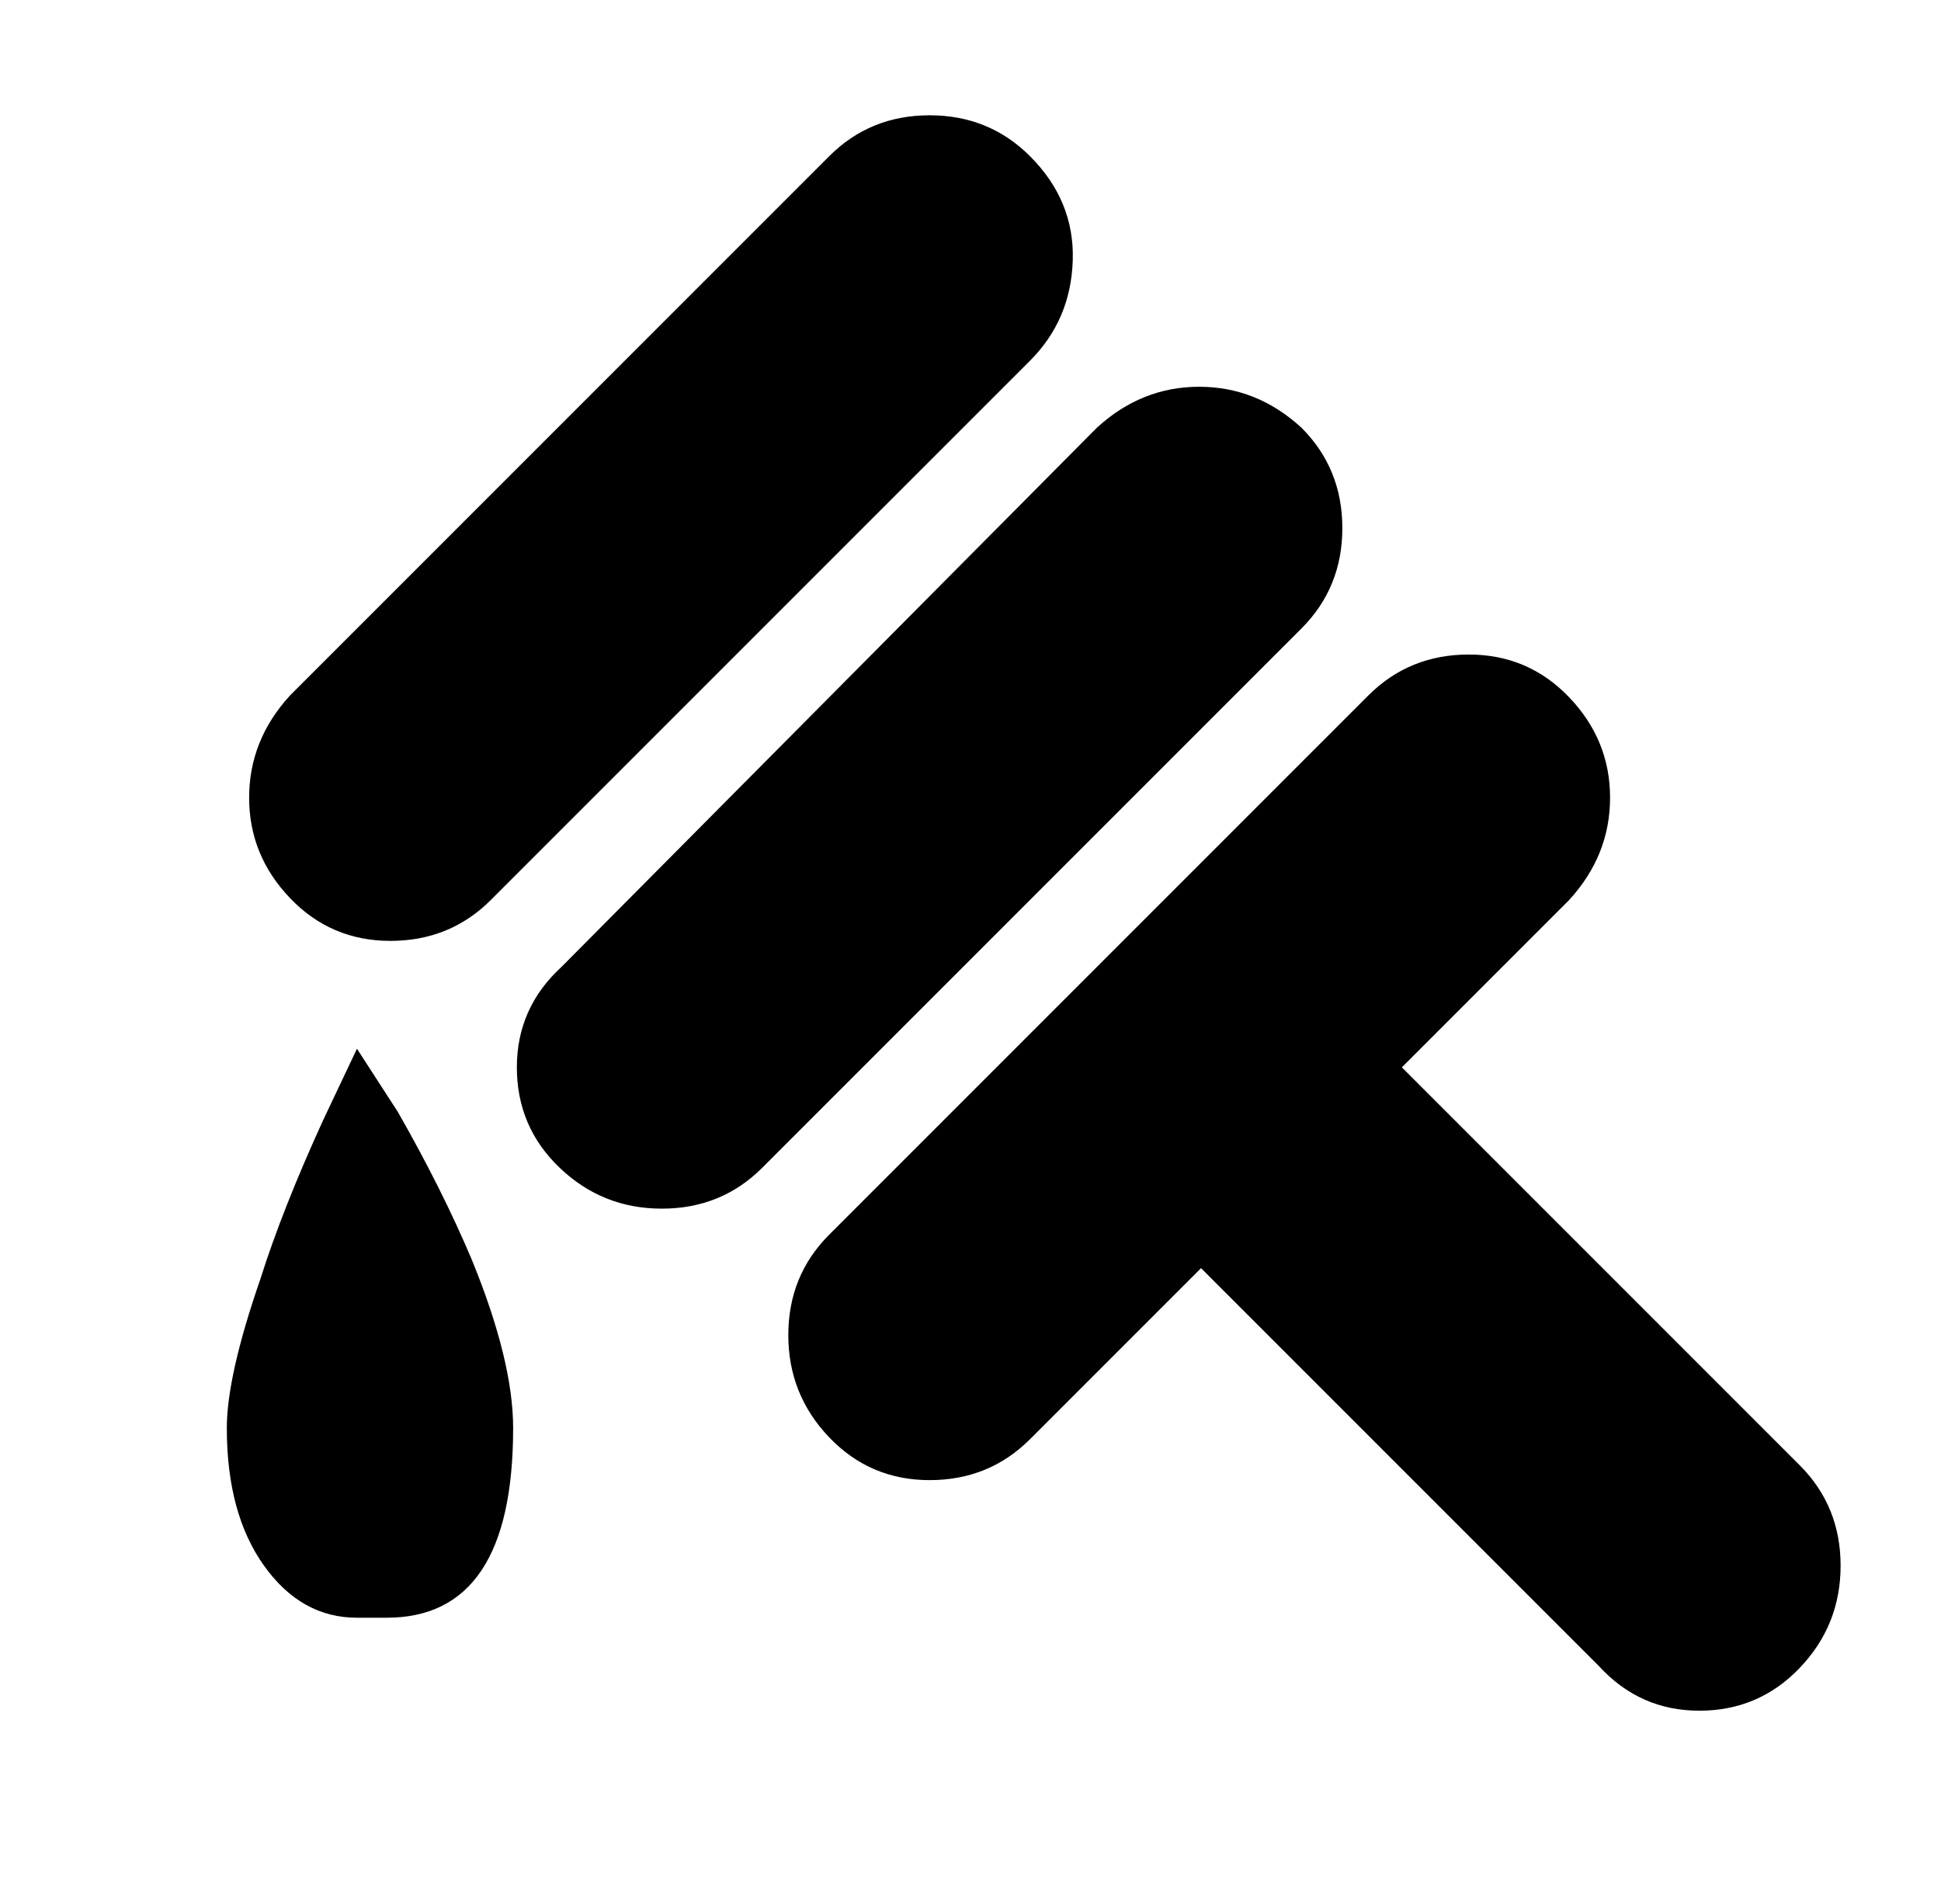 
<svg xmlns="http://www.w3.org/2000/svg" xmlns:xlink="http://www.w3.org/1999/xlink" version="1.1" viewBox="-10 0 522 512">
   <path fill="currentColor"
d="M267 42q-11 -11 -27 -11t-27 11l-145 145q-11 12 -11 27.5t11 27t27 11.5t27 -11l145 -145q11 -11 11.5 -27t-11.5 -28zM340 115q-12 -11 -27.5 -11t-27.5 11l-144 145q-12 11 -12 27t11.5 27t27.5 11t27 -11l145 -145q11 -11 11 -27t-11 -27zM367 287l107 107
q11 11 11 27t-11 27.5t-27 11.5t-27 -12l-107 -107l-46 46q-11 11 -27 11t-27 -11.5t-11 -27.5t11 -27l145 -145q11 -11 27 -11t27 11.5t11 27t-11 27.5zM128 384q0 -18 -11 -45q-8 -19 -20 -40l-11 -17l-9 19q-11 24 -17 43q-9 26 -9 40q0 23 10 37t25 14h8q34 0 34 -51z
" />
</svg>
